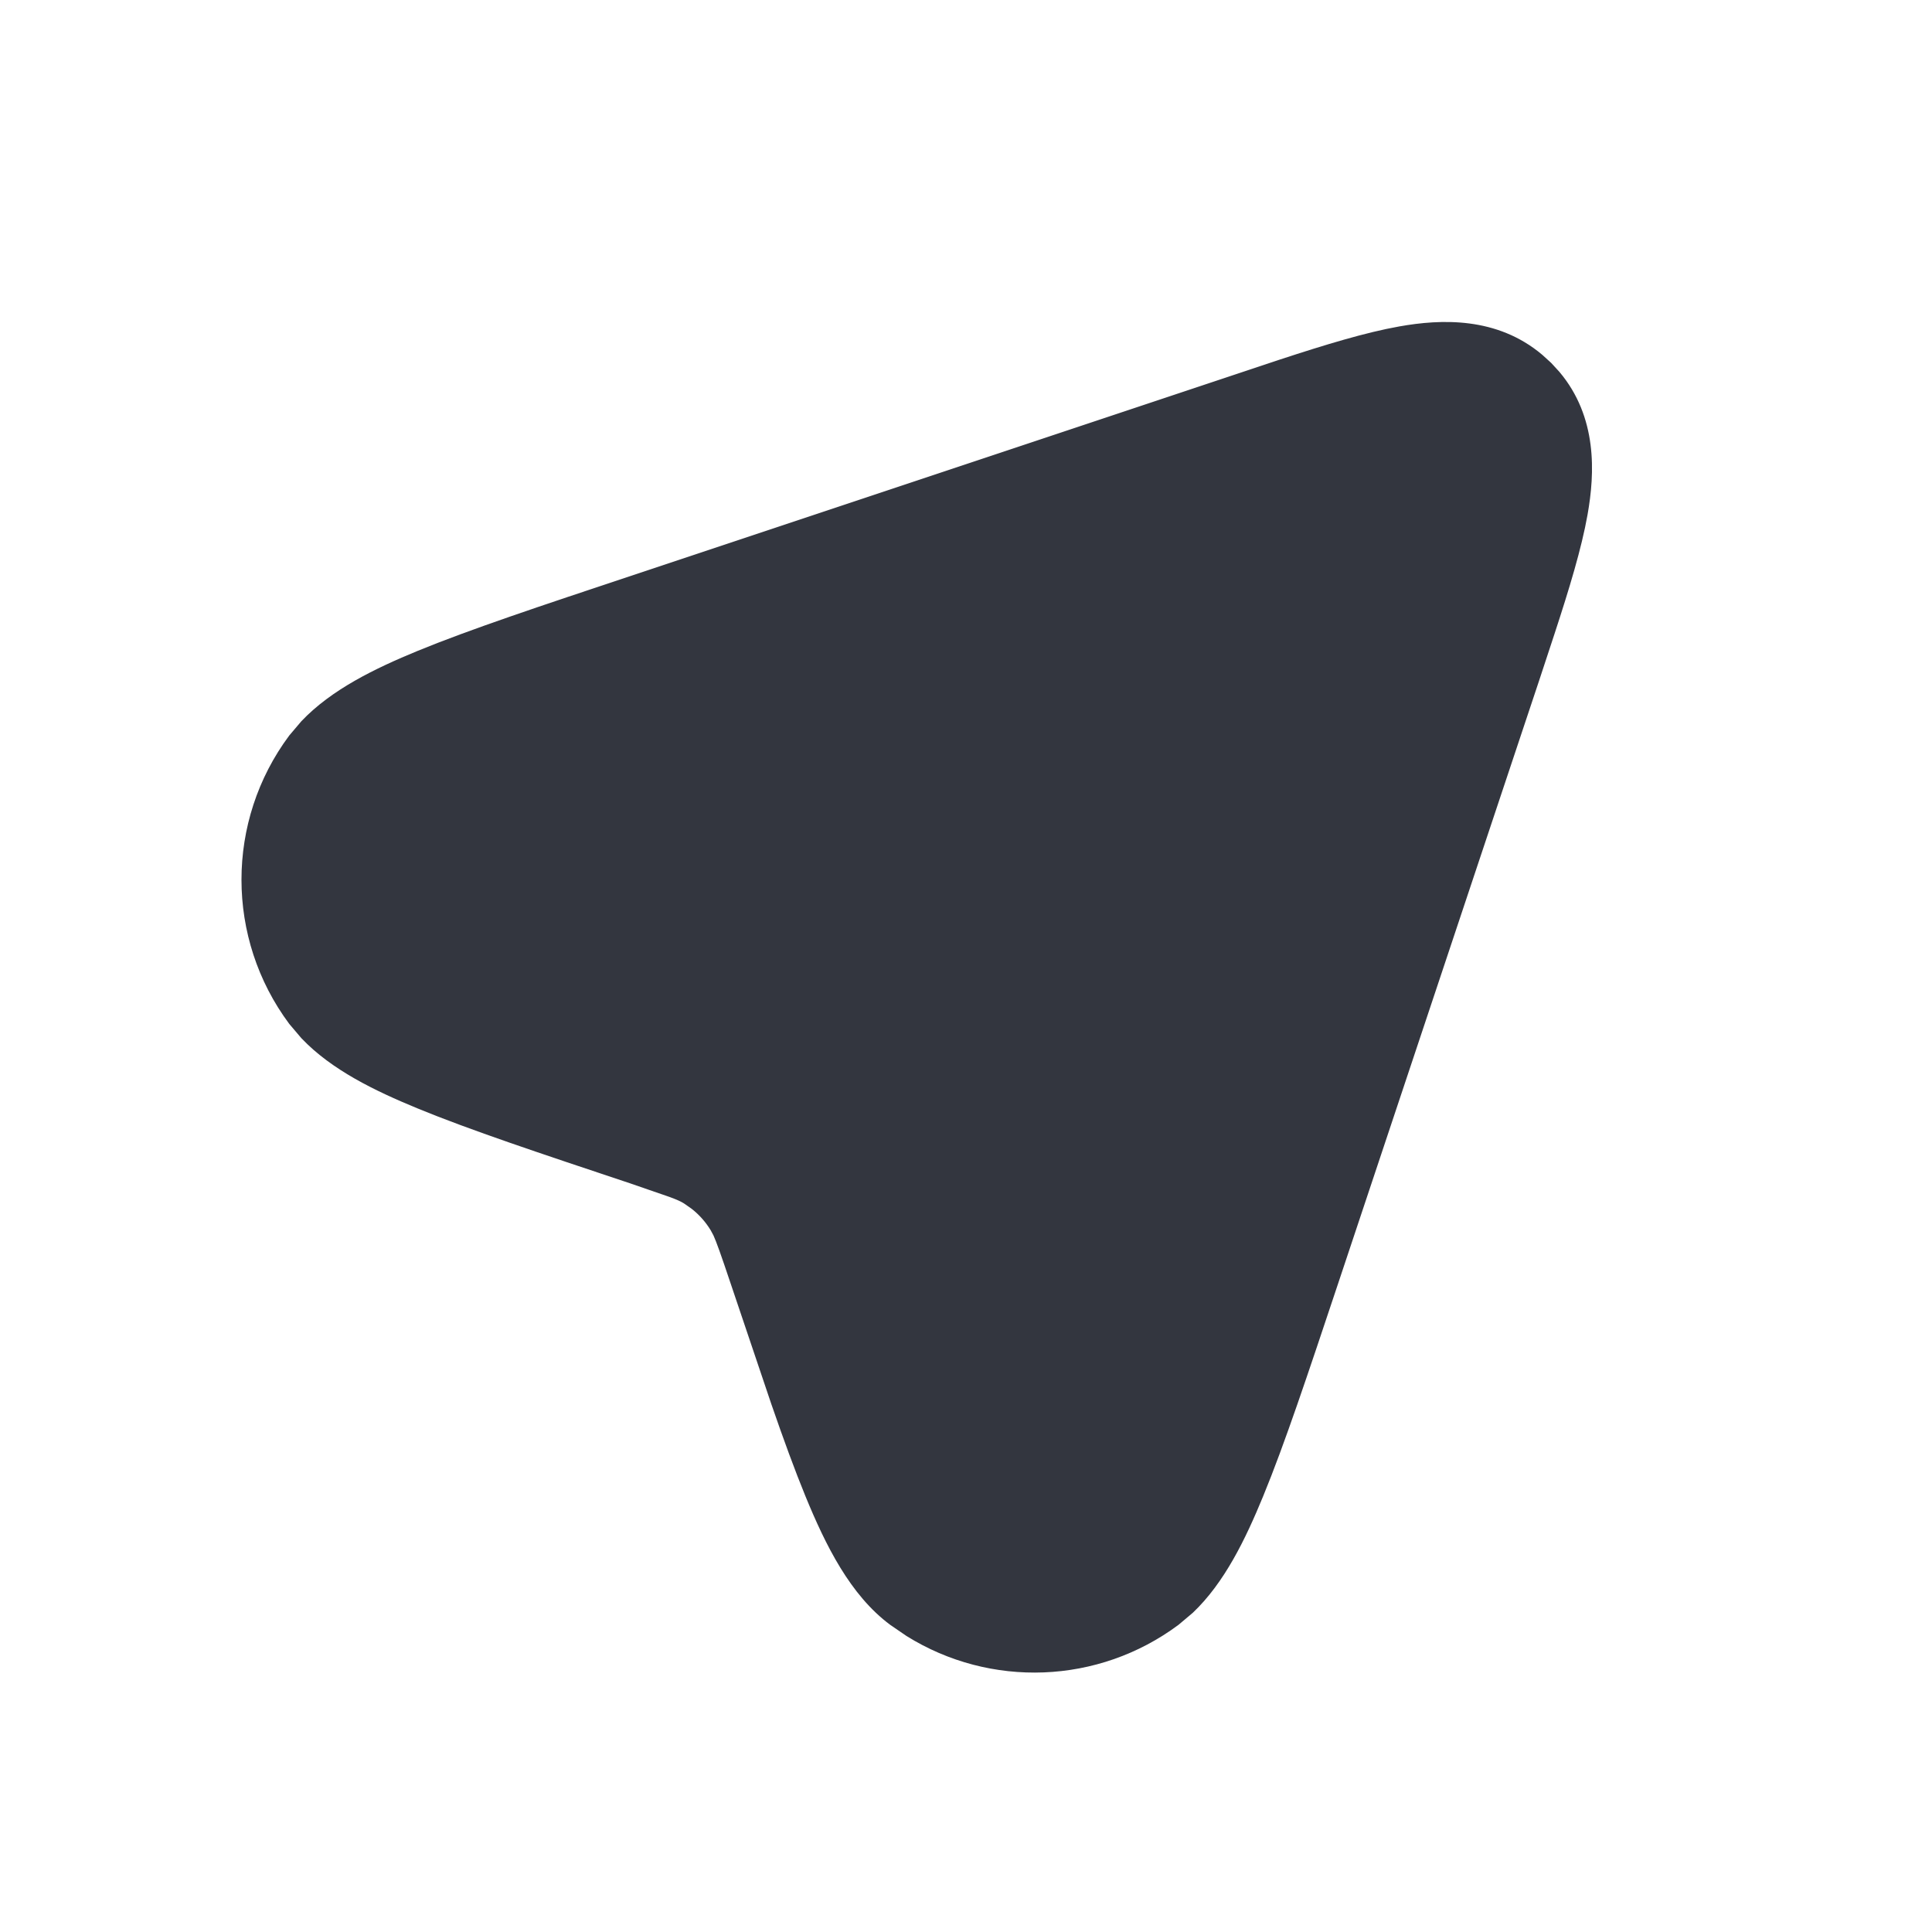 <svg width="24" height="24" viewBox="0 0 24 24" fill="none" xmlns="http://www.w3.org/2000/svg">
    <path
        d="M17.383 4.055C17.9 3.963 18.595 3.932 19.158 4.407L19.269 4.508L19.371 4.619C19.845 5.181 19.813 5.877 19.721 6.394C19.647 6.812 19.494 7.314 19.311 7.873L19.12 8.453L16.621 15.949C16.251 17.058 15.957 17.942 15.69 18.59C15.473 19.117 15.213 19.659 14.818 20.034L14.64 20.184C13.644 20.926 12.301 20.972 11.261 20.323L11.058 20.184C10.56 19.814 10.255 19.193 10.007 18.59C9.874 18.266 9.734 17.883 9.582 17.443L9.078 15.949C8.953 15.576 8.9 15.429 8.863 15.347L8.828 15.282C8.766 15.18 8.686 15.09 8.593 15.017L8.496 14.949C8.459 14.926 8.415 14.905 8.32 14.87L7.828 14.7C6.718 14.33 5.835 14.036 5.187 13.769C4.66 13.552 4.119 13.292 3.744 12.897L3.593 12.719C2.802 11.656 2.802 10.2 3.593 9.137L3.744 8.959C4.119 8.564 4.66 8.303 5.187 8.086C5.835 7.82 6.718 7.526 7.828 7.157L15.325 4.658L15.904 4.465C16.463 4.282 16.965 4.129 17.383 4.055ZM17.734 6.025C17.544 6.058 17.315 6.119 17.026 6.207L15.957 6.555L8.46 9.054C7.322 9.434 6.517 9.702 5.948 9.936C5.666 10.052 5.473 10.147 5.343 10.226C5.278 10.266 5.239 10.296 5.217 10.314L5.198 10.331C4.934 10.686 4.934 11.171 5.198 11.525L5.217 11.542C5.239 11.56 5.278 11.59 5.343 11.63C5.473 11.709 5.666 11.803 5.948 11.919C6.518 12.153 7.322 12.422 8.46 12.802L9.034 13.001C9.213 13.07 9.38 13.146 9.537 13.242L9.687 13.339C10.029 13.577 10.318 13.883 10.536 14.24L10.665 14.483C10.784 14.734 10.873 15.011 10.975 15.317L11.47 16.787C11.614 17.201 11.74 17.545 11.857 17.829C11.973 18.111 12.068 18.303 12.147 18.433C12.206 18.53 12.242 18.57 12.252 18.579L12.39 18.665C12.725 18.838 13.136 18.81 13.446 18.579L13.462 18.56C13.48 18.539 13.511 18.499 13.551 18.433C13.63 18.303 13.725 18.111 13.84 17.829C14.075 17.26 14.344 16.456 14.723 15.317L17.222 7.82L17.57 6.751C17.658 6.462 17.719 6.233 17.752 6.043C17.754 6.036 17.753 6.029 17.754 6.022C17.748 6.023 17.741 6.024 17.734 6.025Z"
        fill="#33363F" />
    <path
        d="M18.5 5.5L4.999 9.5L4.499 10L4.999 12.5L9.999 15L11.999 19.5H13.499L17 9.5L18.5 5.5Z"
        fill="#33363F" stroke="#33363F" />
</svg>
